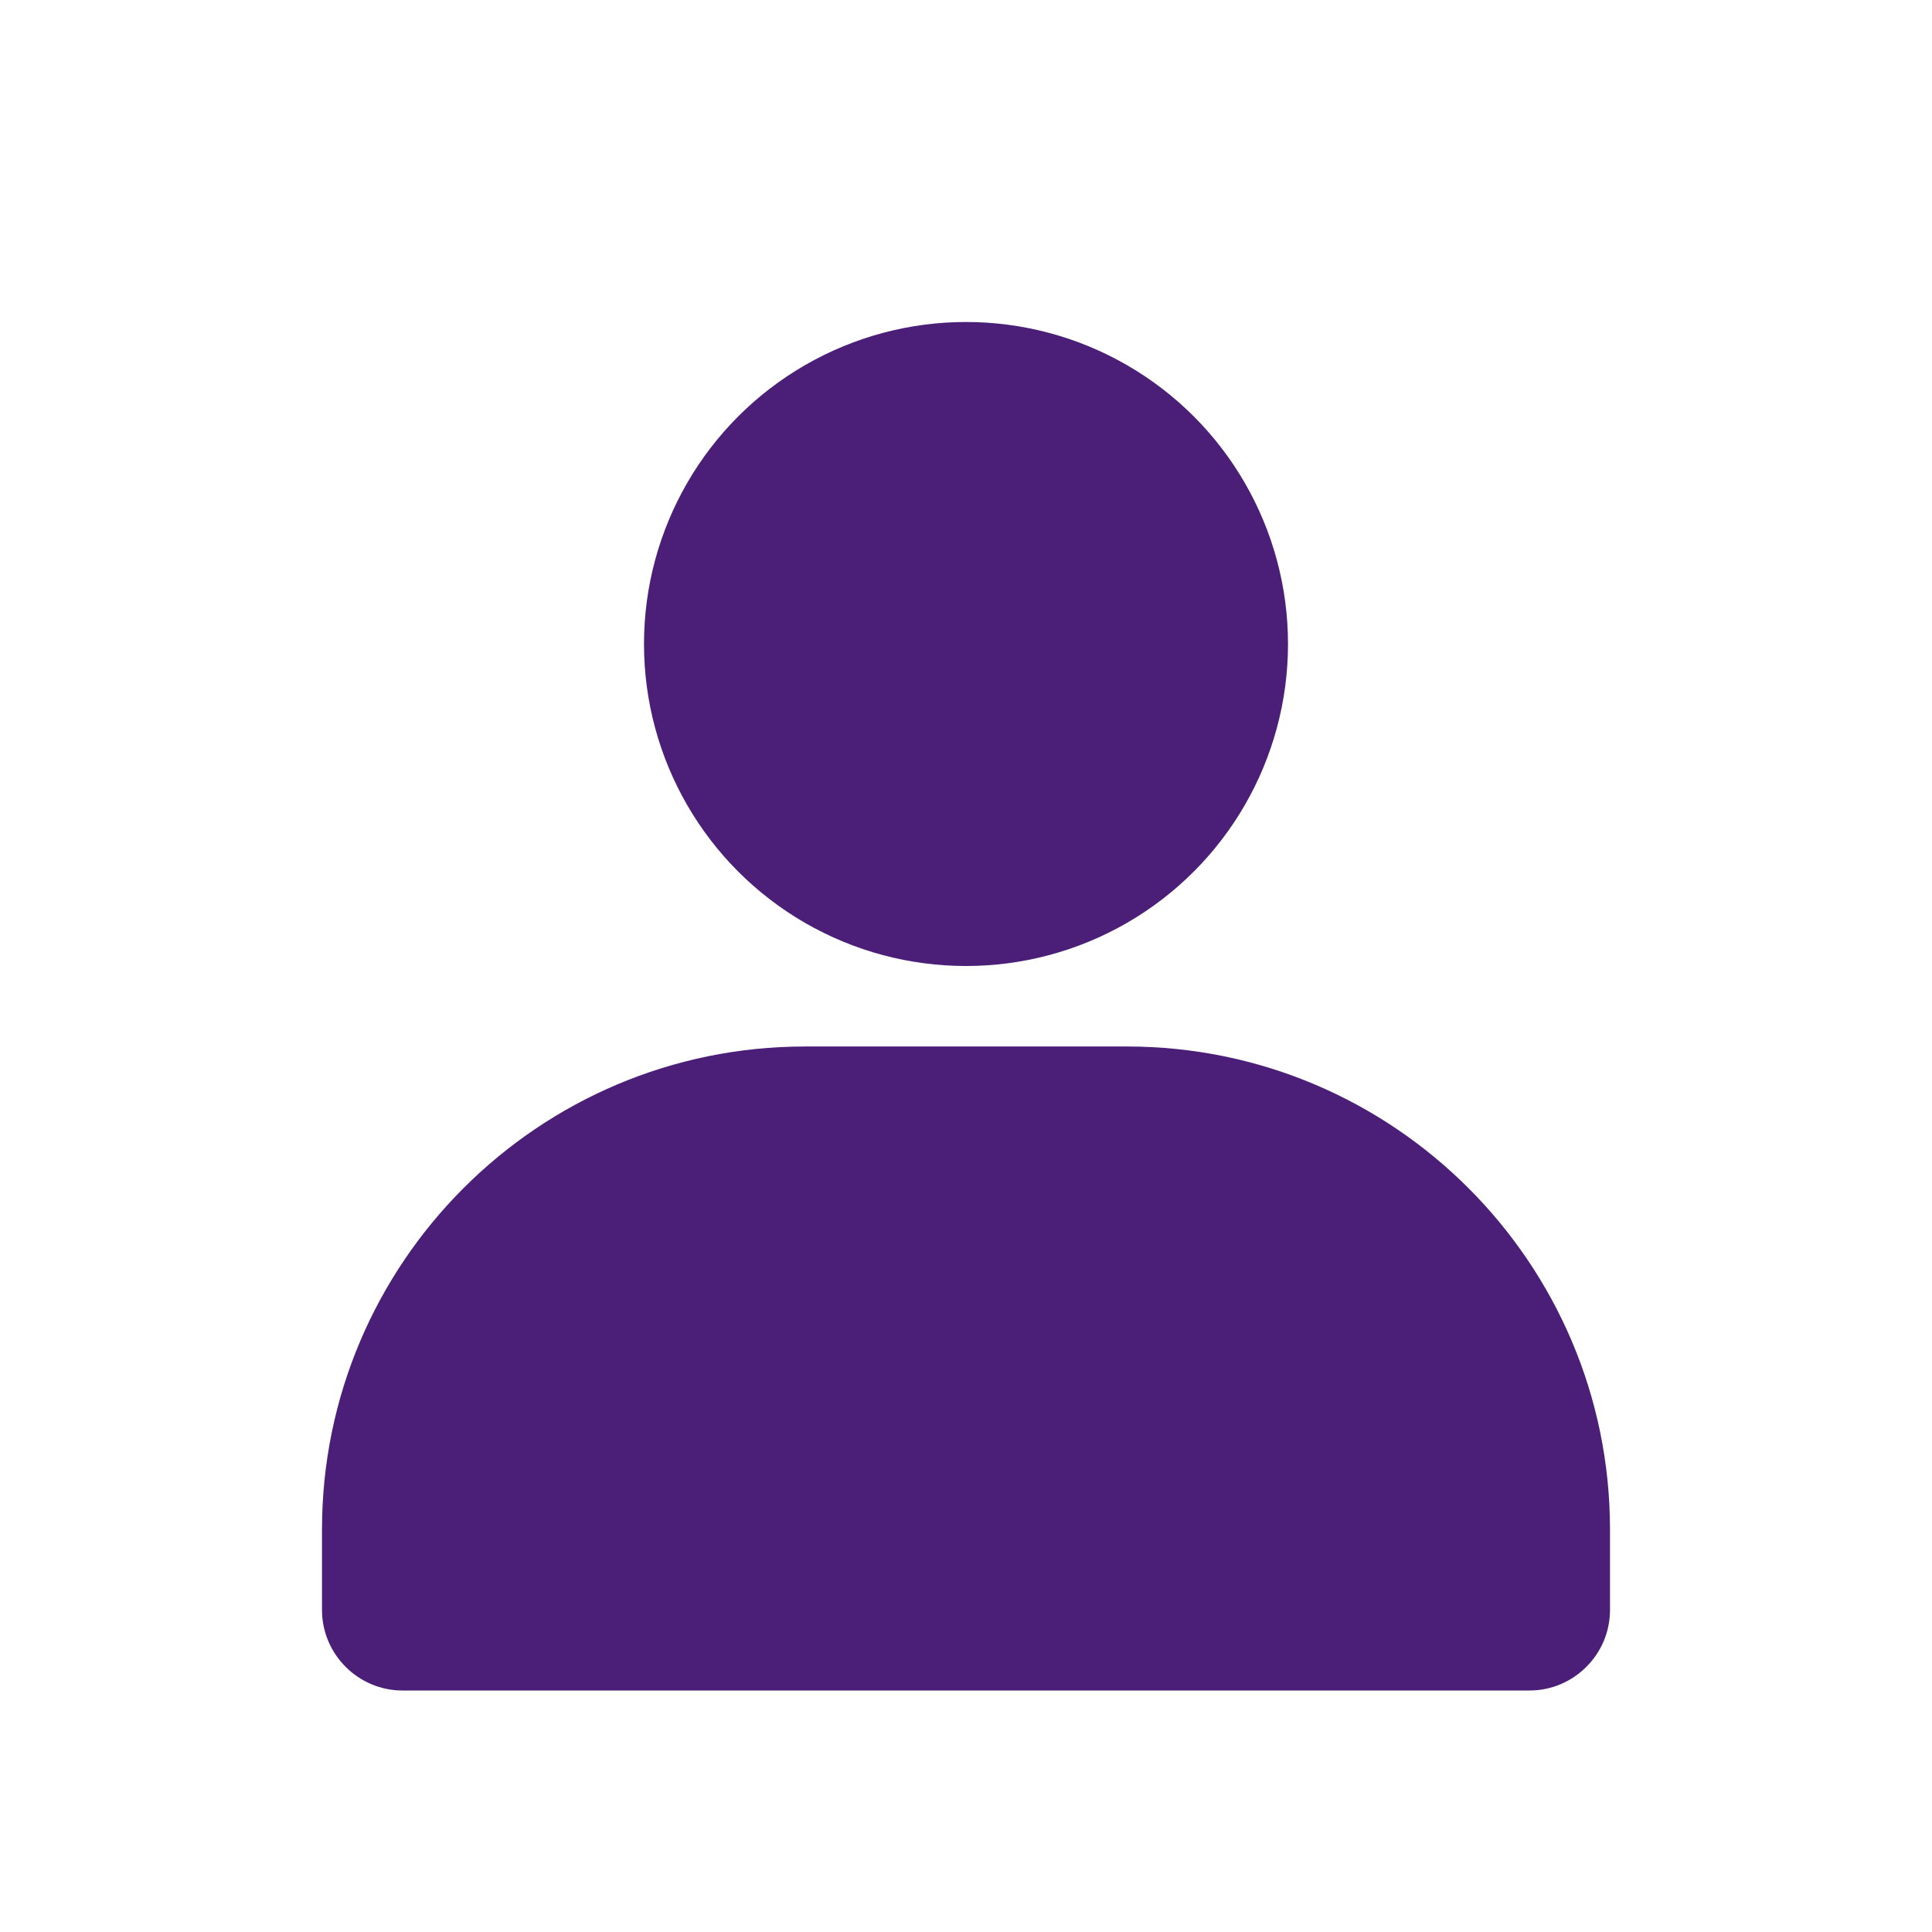 <?xml version="1.0" encoding="UTF-8"?>
<svg id="Layer_1" xmlns="http://www.w3.org/2000/svg" version="1.1" viewBox="0 0 24 24">
  <!-- Generator: Adobe Illustrator 29.5.0, SVG Export Plug-In . SVG Version: 2.1.0 Build 137)  -->
  <defs>
    <style>
      .st0 {
        fill: #4b1e78;
      }
    </style>
  </defs>
  <circle class="st0" cx="12" cy="8" r="4"/>
  <path class="st0" d="M20,19v1c0,.55-.45,1-1,1H5c-.55,0-1-.45-1-1v-1c0-3.31,2.69-6,6-6h4c3.31,0,6,2.69,6,6Z"/>
</svg>